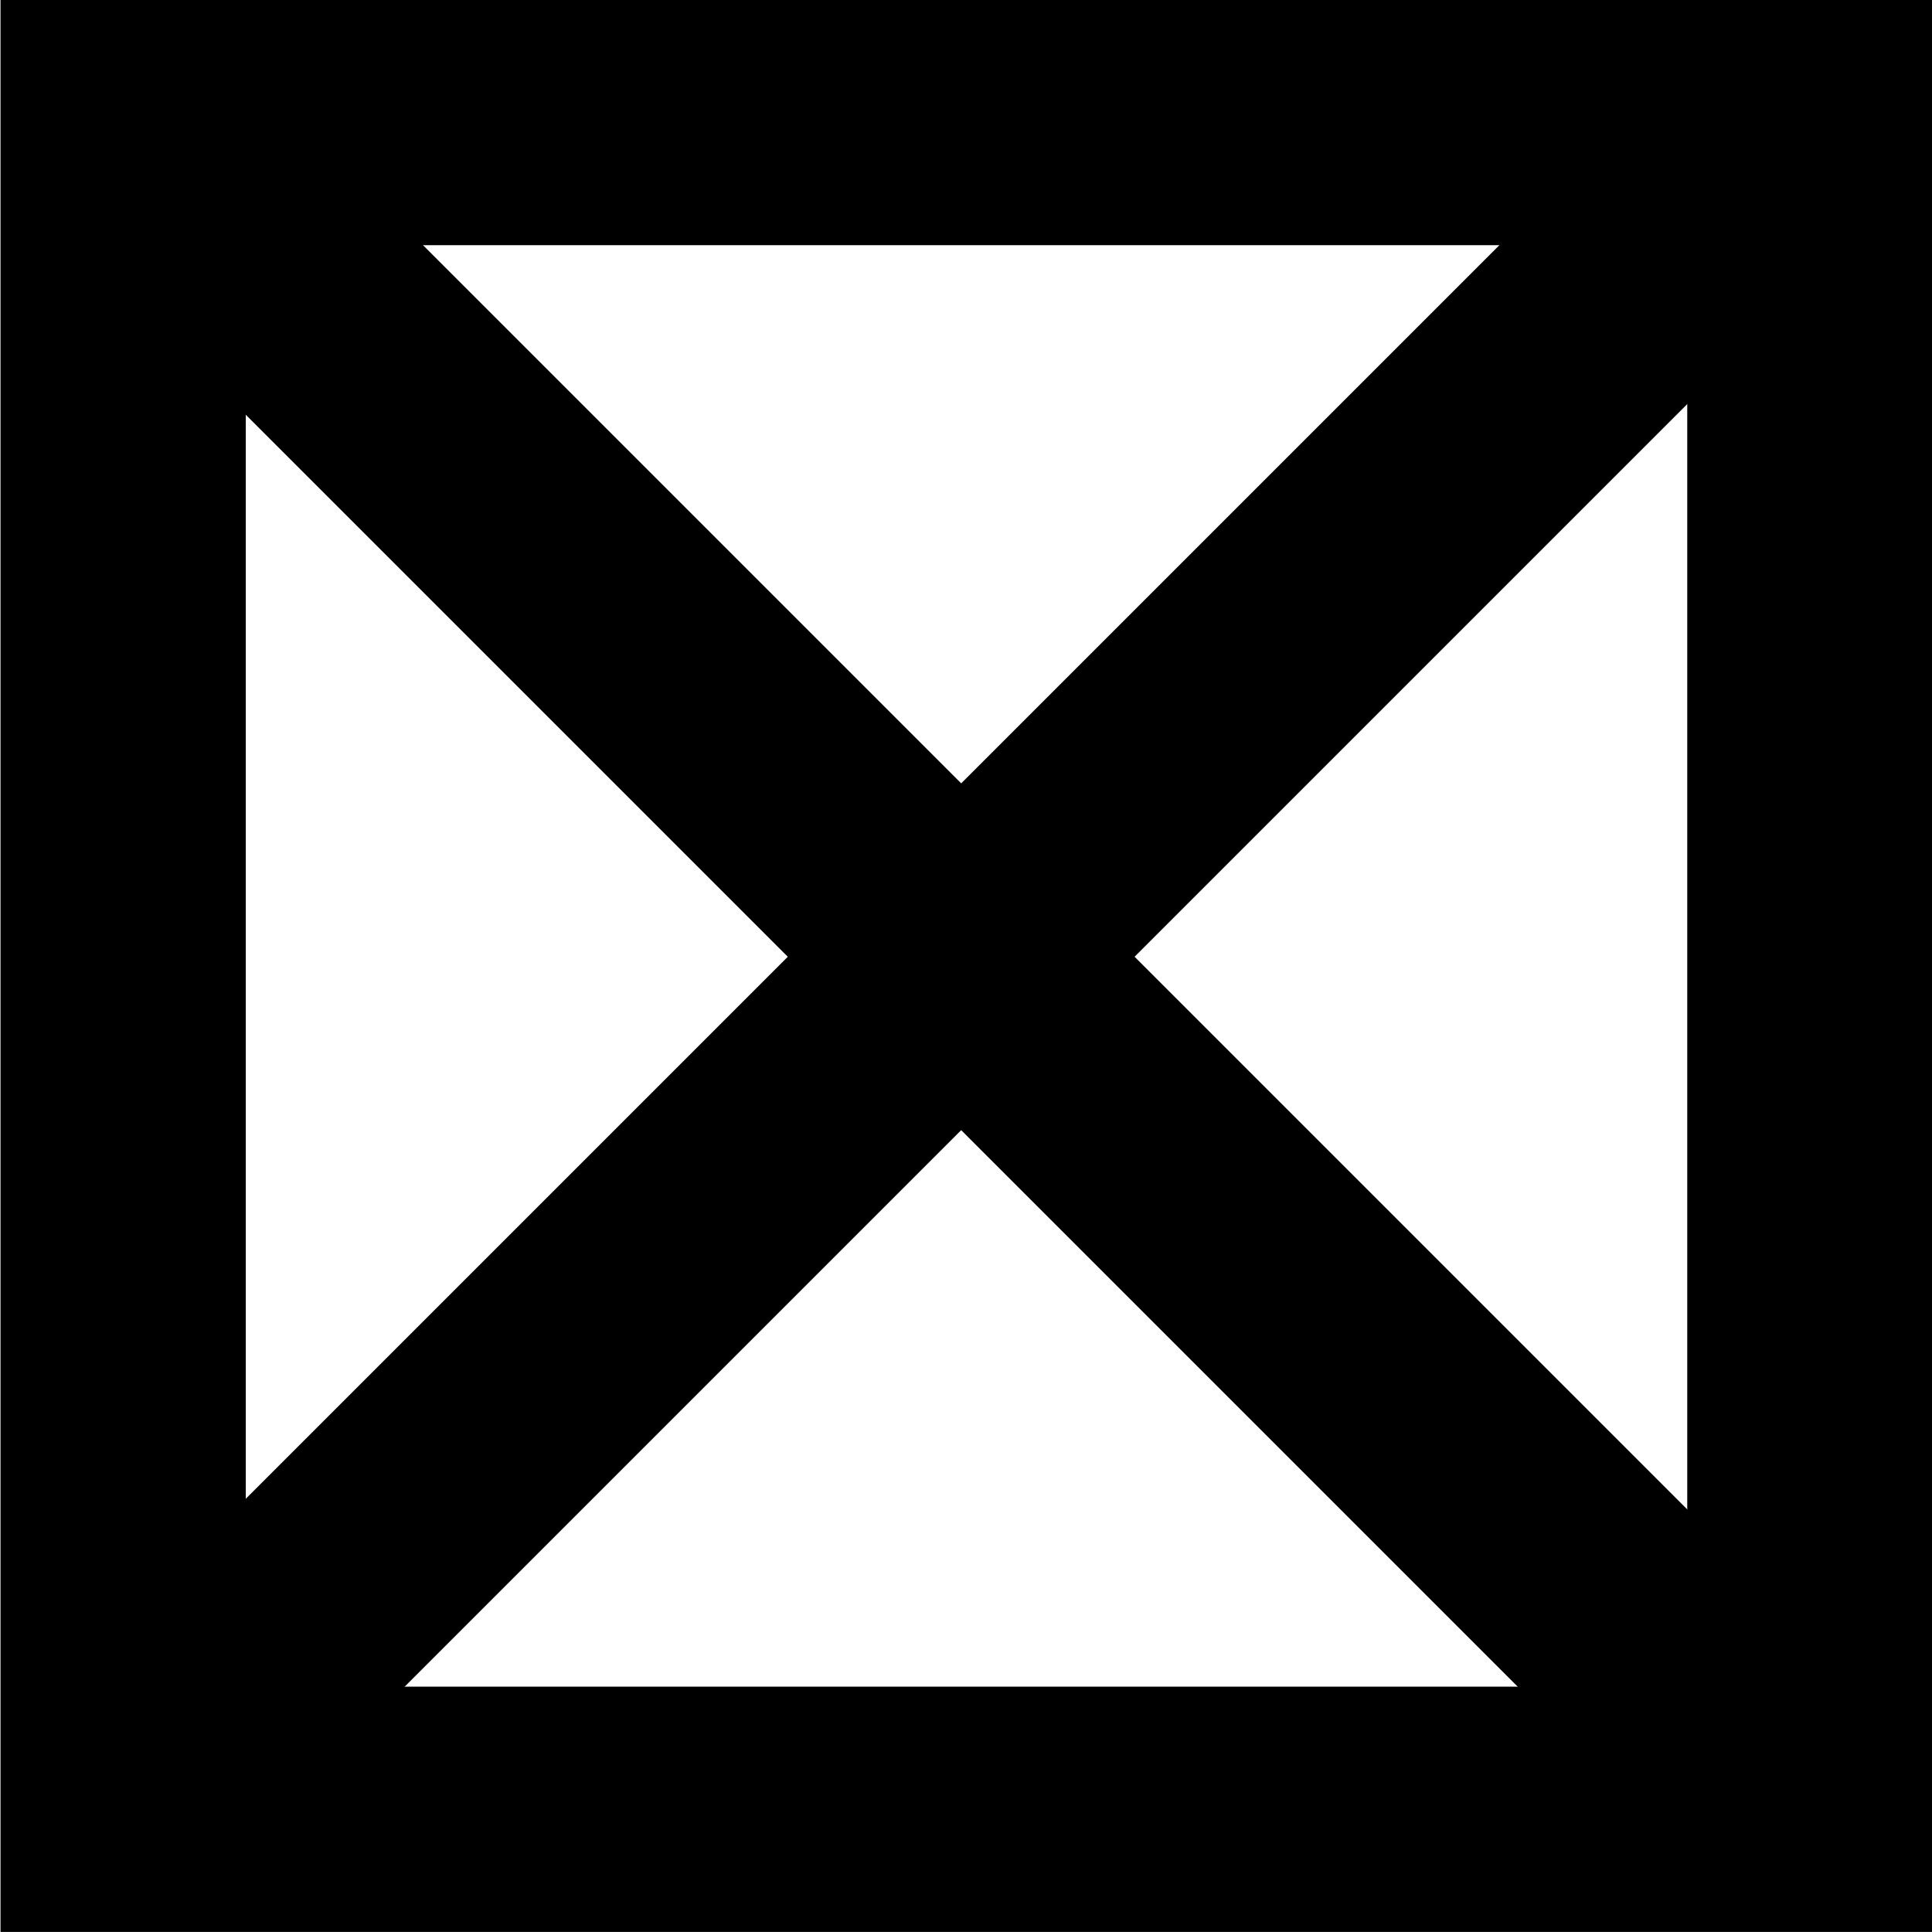 <?xml version="1.0" encoding="UTF-8" standalone="no"?>
<!-- Created with Inkscape (http://www.inkscape.org/) -->

<svg
   xmlns:dc="http://purl.org/dc/elements/1.1/"
   xmlns:cc="http://creativecommons.org/ns#"
   xmlns:rdf="http://www.w3.org/1999/02/22-rdf-syntax-ns#"
   xmlns:svg="http://www.w3.org/2000/svg"
   xmlns="http://www.w3.org/2000/svg"
   xmlns:sodipodi="http://sodipodi.sourceforge.net/DTD/sodipodi-0.dtd"
   xmlns:inkscape="http://www.inkscape.org/namespaces/inkscape"
   width="26.531"
   height="26.531"
   id="svg5849"
   version="1.1"
   inkscape:version="0.48.4 r9939"
   sodipodi:docname="New document 40">
  <defs
     id="defs5851" />
  <sodipodi:namedview
     id="base"
     pagecolor="#ffffff"
     bordercolor="#666666"
     borderopacity="1.0"
     inkscape:pageopacity="0.0"
     inkscape:pageshadow="2"
     inkscape:zoom="1.979899"
     inkscape:cx="108.42388"
     inkscape:cy="39.277331"
     inkscape:document-units="px"
     inkscape:current-layer="layer1"
     showgrid="false"
     fit-margin-top="0"
     fit-margin-left="0"
     fit-margin-right="0"
     fit-margin-bottom="0"
     inkscape:window-width="705"
     inkscape:window-height="481"
     inkscape:window-x="926"
     inkscape:window-y="633"
     inkscape:window-maximized="0" />
  <g
     inkscape:label="Layer 1"
     inkscape:groupmode="layer"
     id="layer1"
     transform="translate(278.906,-242.062)">
    <path
       inkscape:connector-curvature="0"
       d="m -254.052,266.908 -23.163,0 0,-23.163 23.163,0 0,23.163 z"
       style="fill:none;stroke:#000000;stroke-width:3.368;stroke-linecap:butt;stroke-linejoin:miter;stroke-miterlimit:10;stroke-opacity:1;stroke-dasharray:none"
       id="path5317" />
    <g
       id="g5319"
       transform="matrix(1.25,0,0,-1.25,-277.377,243.53)">
      <path
         inkscape:connector-curvature="0"
         d="M 0,0 18.539,-18.539"
         style="fill:none;stroke:#000000;stroke-width:2.694;stroke-linecap:butt;stroke-linejoin:miter;stroke-miterlimit:10;stroke-opacity:1;stroke-dasharray:none"
         id="path5321" />
    </g>
    <g
       id="g5323"
       transform="matrix(1.25,0,0,-1.25,-277.377,266.871)">
      <path
         inkscape:connector-curvature="0"
         d="M 0,0 18.406,18.406"
         style="fill:none;stroke:#000000;stroke-width:2.694;stroke-linecap:butt;stroke-linejoin:miter;stroke-miterlimit:10;stroke-opacity:1;stroke-dasharray:none"
         id="path5325" />
    </g>
  </g>
</svg>
